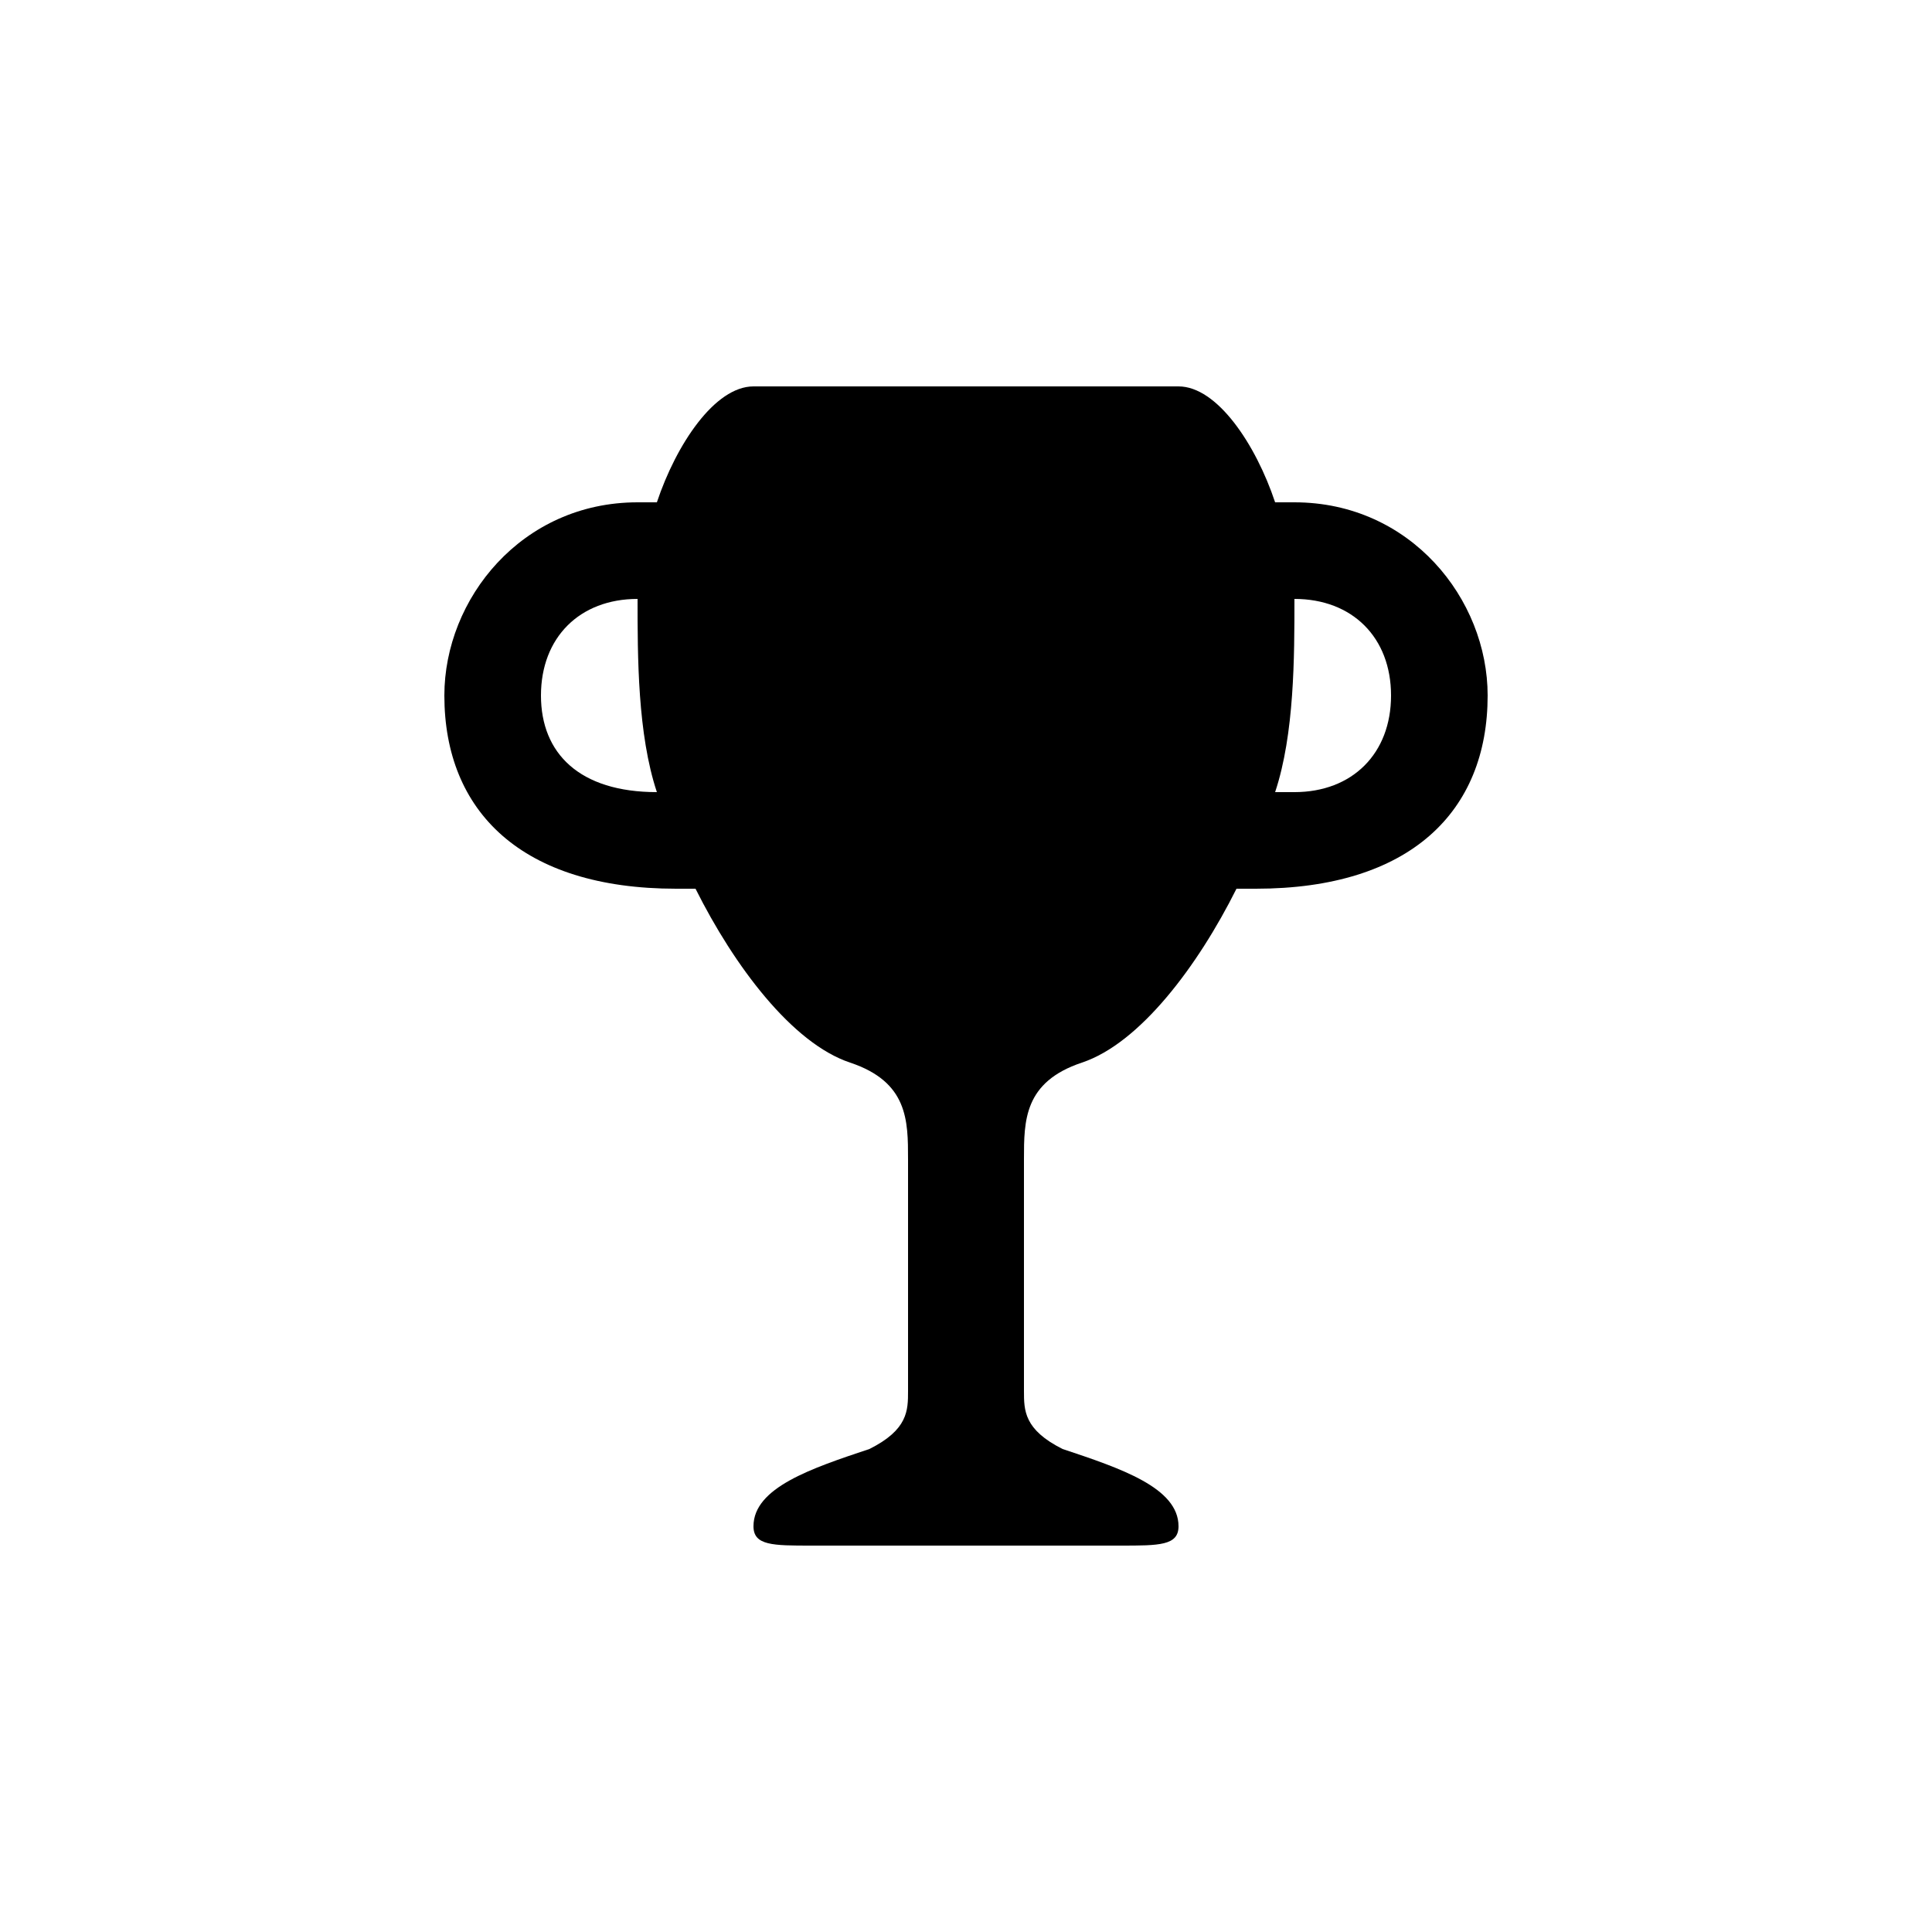 <svg version="1.1" xmlns="http://www.w3.org/2000/svg" viewBox="0 0 100 100"><path stroke="#000000" stroke-width="0" stroke-linejoin="round" stroke-linecap="round" fill="#000000" d="M 33 31 C 30 31 28 33 28 36 C 28 39 30 41 34 41 C 33 38 33 34 33 31 Z M 66 26 C 66 26 67 26 67 26 C 73 26 77 31 77 36 C 77 42 73 46 65 46 C 65 46 64 46 64 46 C 62 50 59 54 56 55 C 53 56 53 58 53 60 C 53 63 53 68 53 72 C 53 73 53 74 55 75 C 58 76 61 77 61 79 C 61 80 60 80 58 80 C 55 80 46 80 42 80 C 40 80 39 80 39 79 C 39 77 42 76 45 75 C 47 74 47 73 47 72 C 47 68 47 63 47 60 C 47 58 47 56 44 55 C 41 54 38 50 36 46 C 36 46 35 46 35 46 C 27 46 23 42 23 36 C 23 31 27 26 33 26 C 33 26 34 26 34 26 C 35 23 37 20 39 20 C 42 20 58 20 61 20 C 63 20 65 23 66 26 Z M 67 41 C 70 41 72 39 72 36 C 72 33 70 31 67 31 C 67 34 67 38 66 41 Z"></path></svg>